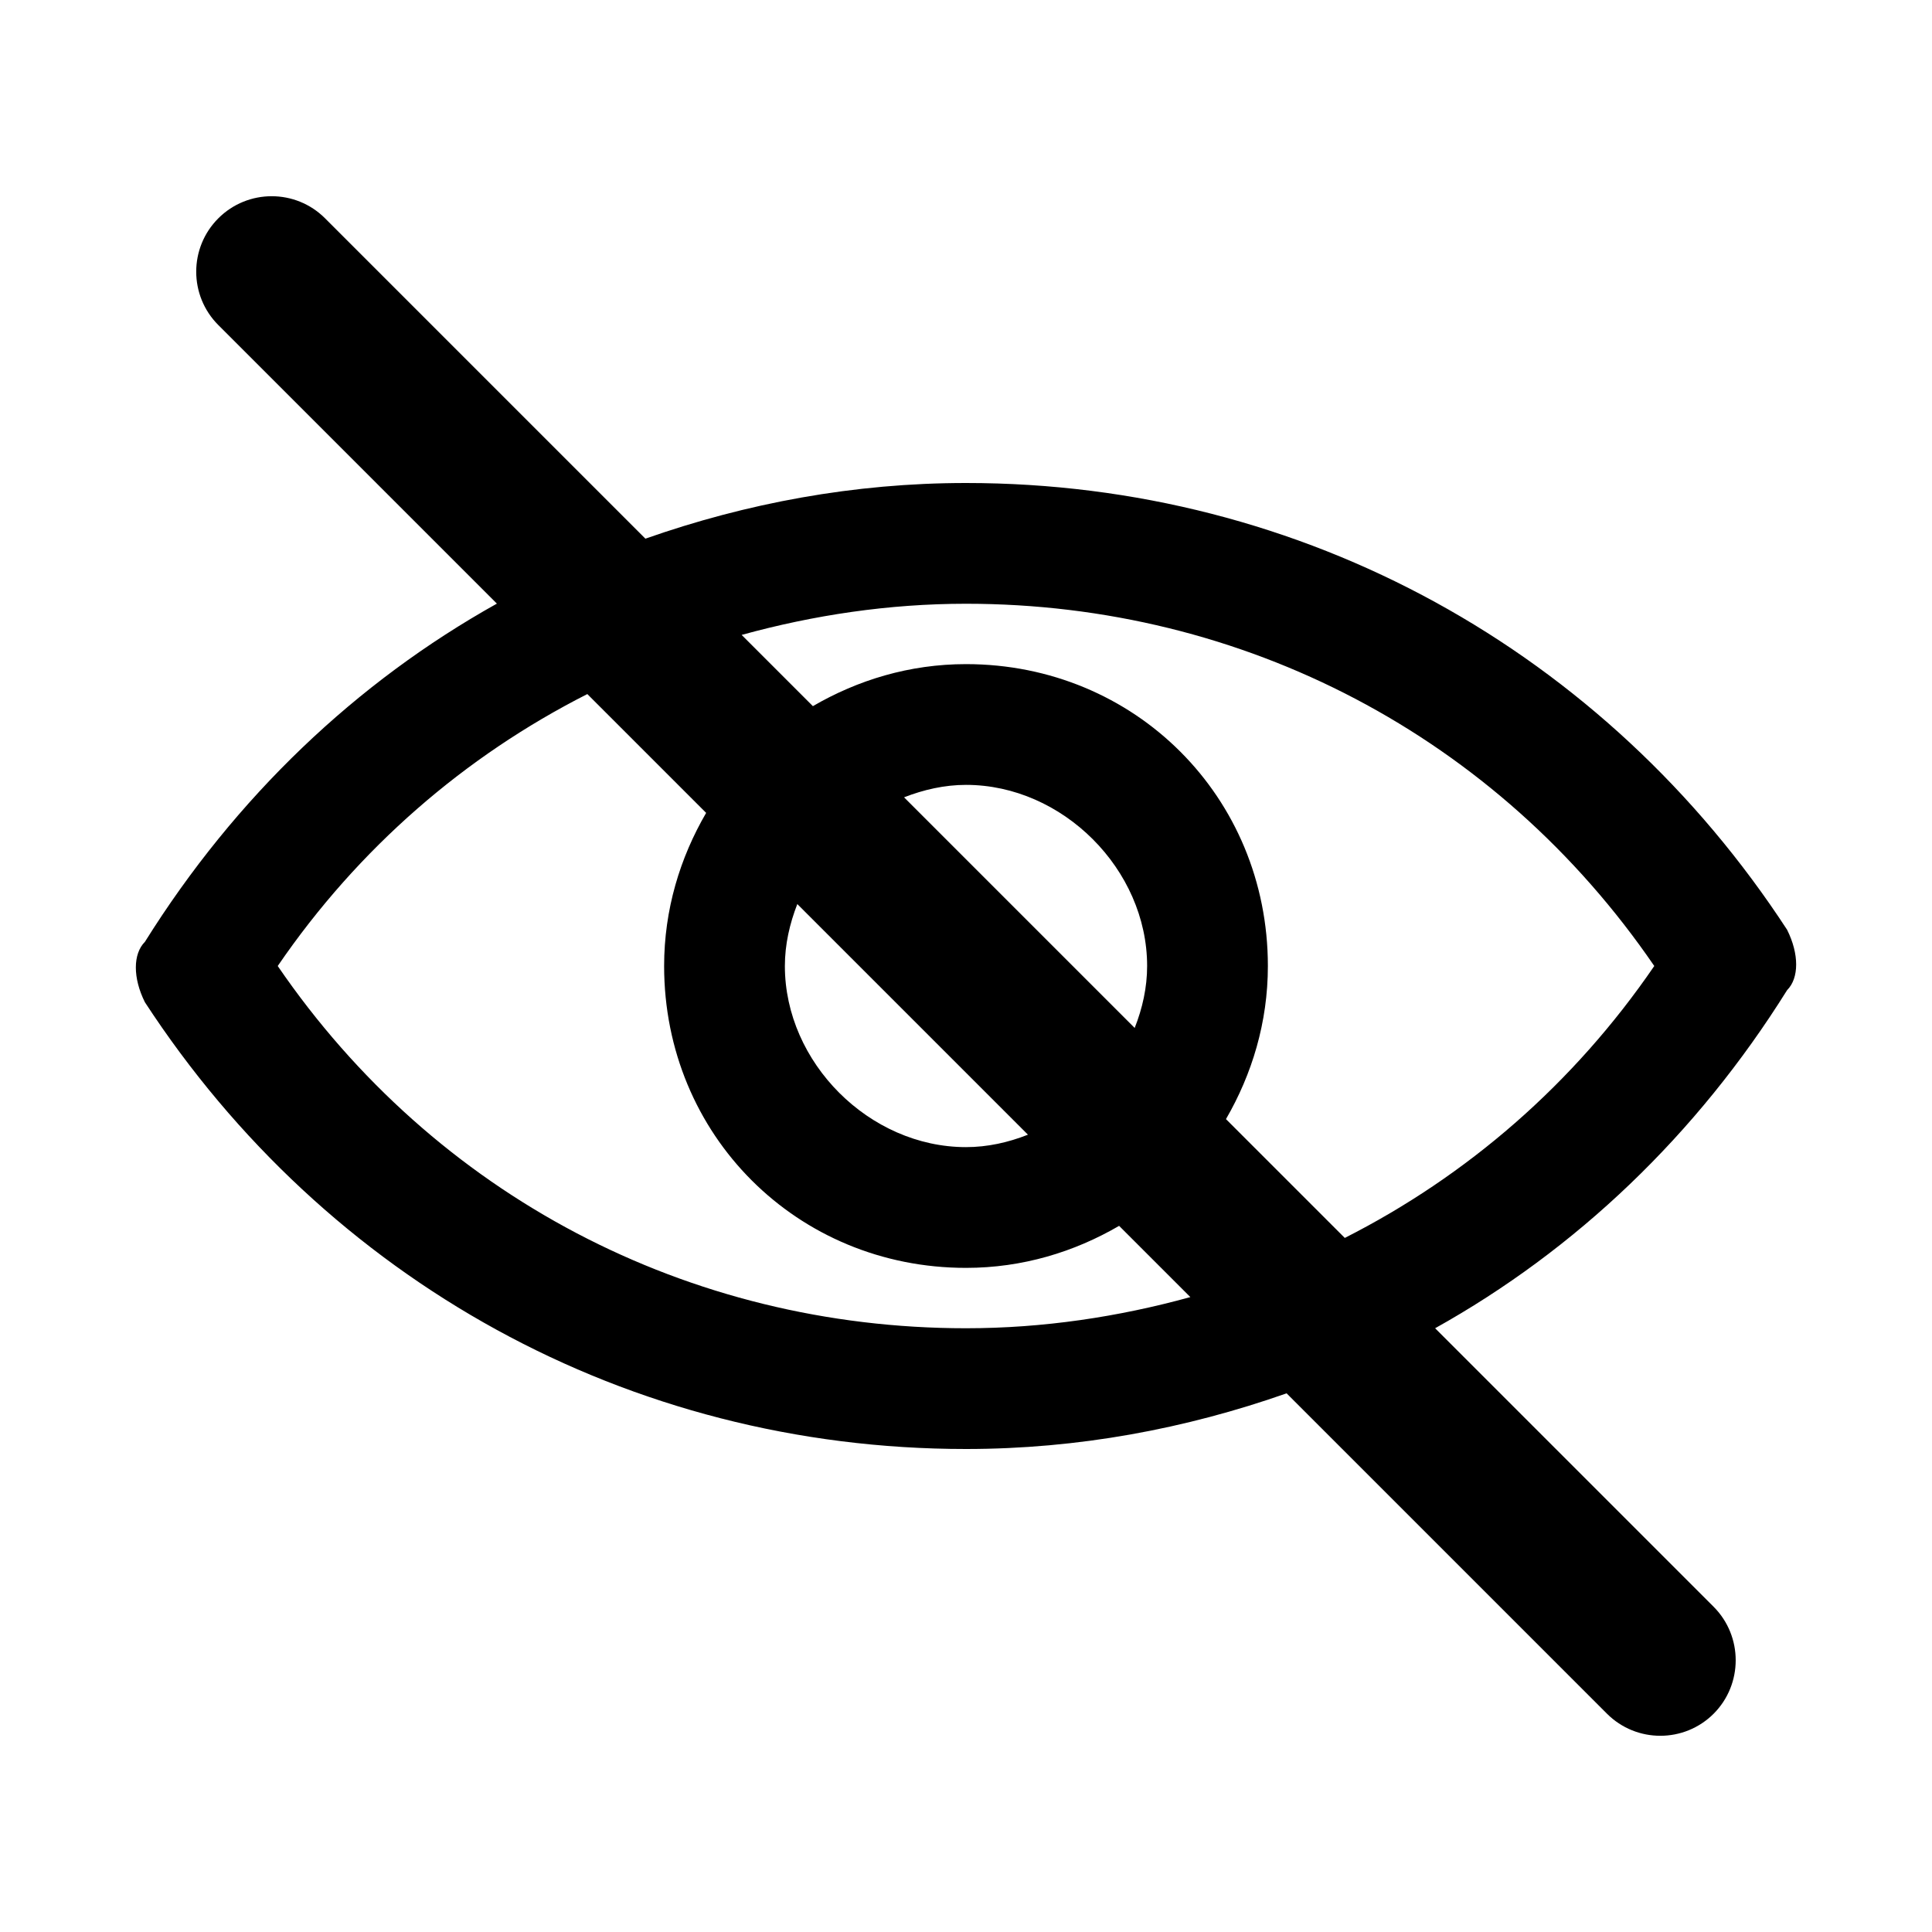 <?xml version="1.0" encoding="utf-8"?>
<!-- Generator: Adobe Illustrator 21.0.0, SVG Export Plug-In . SVG Version: 6.00 Build 0)  -->
<svg version="1.1" id="Layer_1" xmlns="http://www.w3.org/2000/svg" xmlns:xlink="http://www.w3.org/1999/xlink" x="0px" y="0px"
	 viewBox="0 0 16 16" style="enable-background:new 0 0 16 16;" xml:space="preserve">
<path d="M14.8,8.2c0.1-0.1,0.1-0.3,0-0.5C13.3,5.4,10.8,4,8,4C7.072,4,6.182,4.167,5.345,4.461L2.692,1.808
	c-0.244-0.244-0.64-0.244-0.884,0s-0.244,0.64,0,0.884l2.307,2.307C2.951,5.649,1.951,6.599,1.2,7.8c-0.1,0.1-0.1,0.3,0,0.5
	C2.7,10.6,5.2,12,8,12c0.928,0,1.818-0.167,2.655-0.461l2.653,2.653c0.122,0.122,0.282,0.183,0.442,0.183s0.32-0.061,0.442-0.183
	c0.243-0.244,0.243-0.641,0-0.885l-2.307-2.307C13.049,10.351,14.05,9.401,14.8,8.2z M8,11c-2.3,0-4.4-1.1-5.7-3
	c0.669-0.978,1.552-1.739,2.564-2.252l0.984,0.984C5.632,7.103,5.5,7.532,5.5,8c0,1.4,1.1,2.5,2.5,2.5
	c0.468,0,0.897-0.132,1.268-0.348l0.59,0.59C9.262,10.906,8.64,11,8,11z M9.397,8.513l-1.91-1.91C7.649,6.54,7.821,6.5,8,6.5
	c0.8,0,1.5,0.7,1.5,1.5C9.5,8.179,9.461,8.351,9.397,8.513z M8.513,9.397C8.351,9.461,8.179,9.5,8,9.5C7.2,9.5,6.5,8.8,6.5,8
	c0-0.179,0.04-0.351,0.103-0.513L8.513,9.397z M11.137,10.252l-0.984-0.984C10.368,8.897,10.5,8.468,10.5,8c0-1.4-1.1-2.5-2.5-2.5
	c-0.468,0-0.897,0.132-1.268,0.348l-0.59-0.59C6.738,5.094,7.36,5,8,5c2.3,0,4.4,1.1,5.7,3C13.031,8.978,12.148,9.739,11.137,10.252
	z"/>
</svg>
